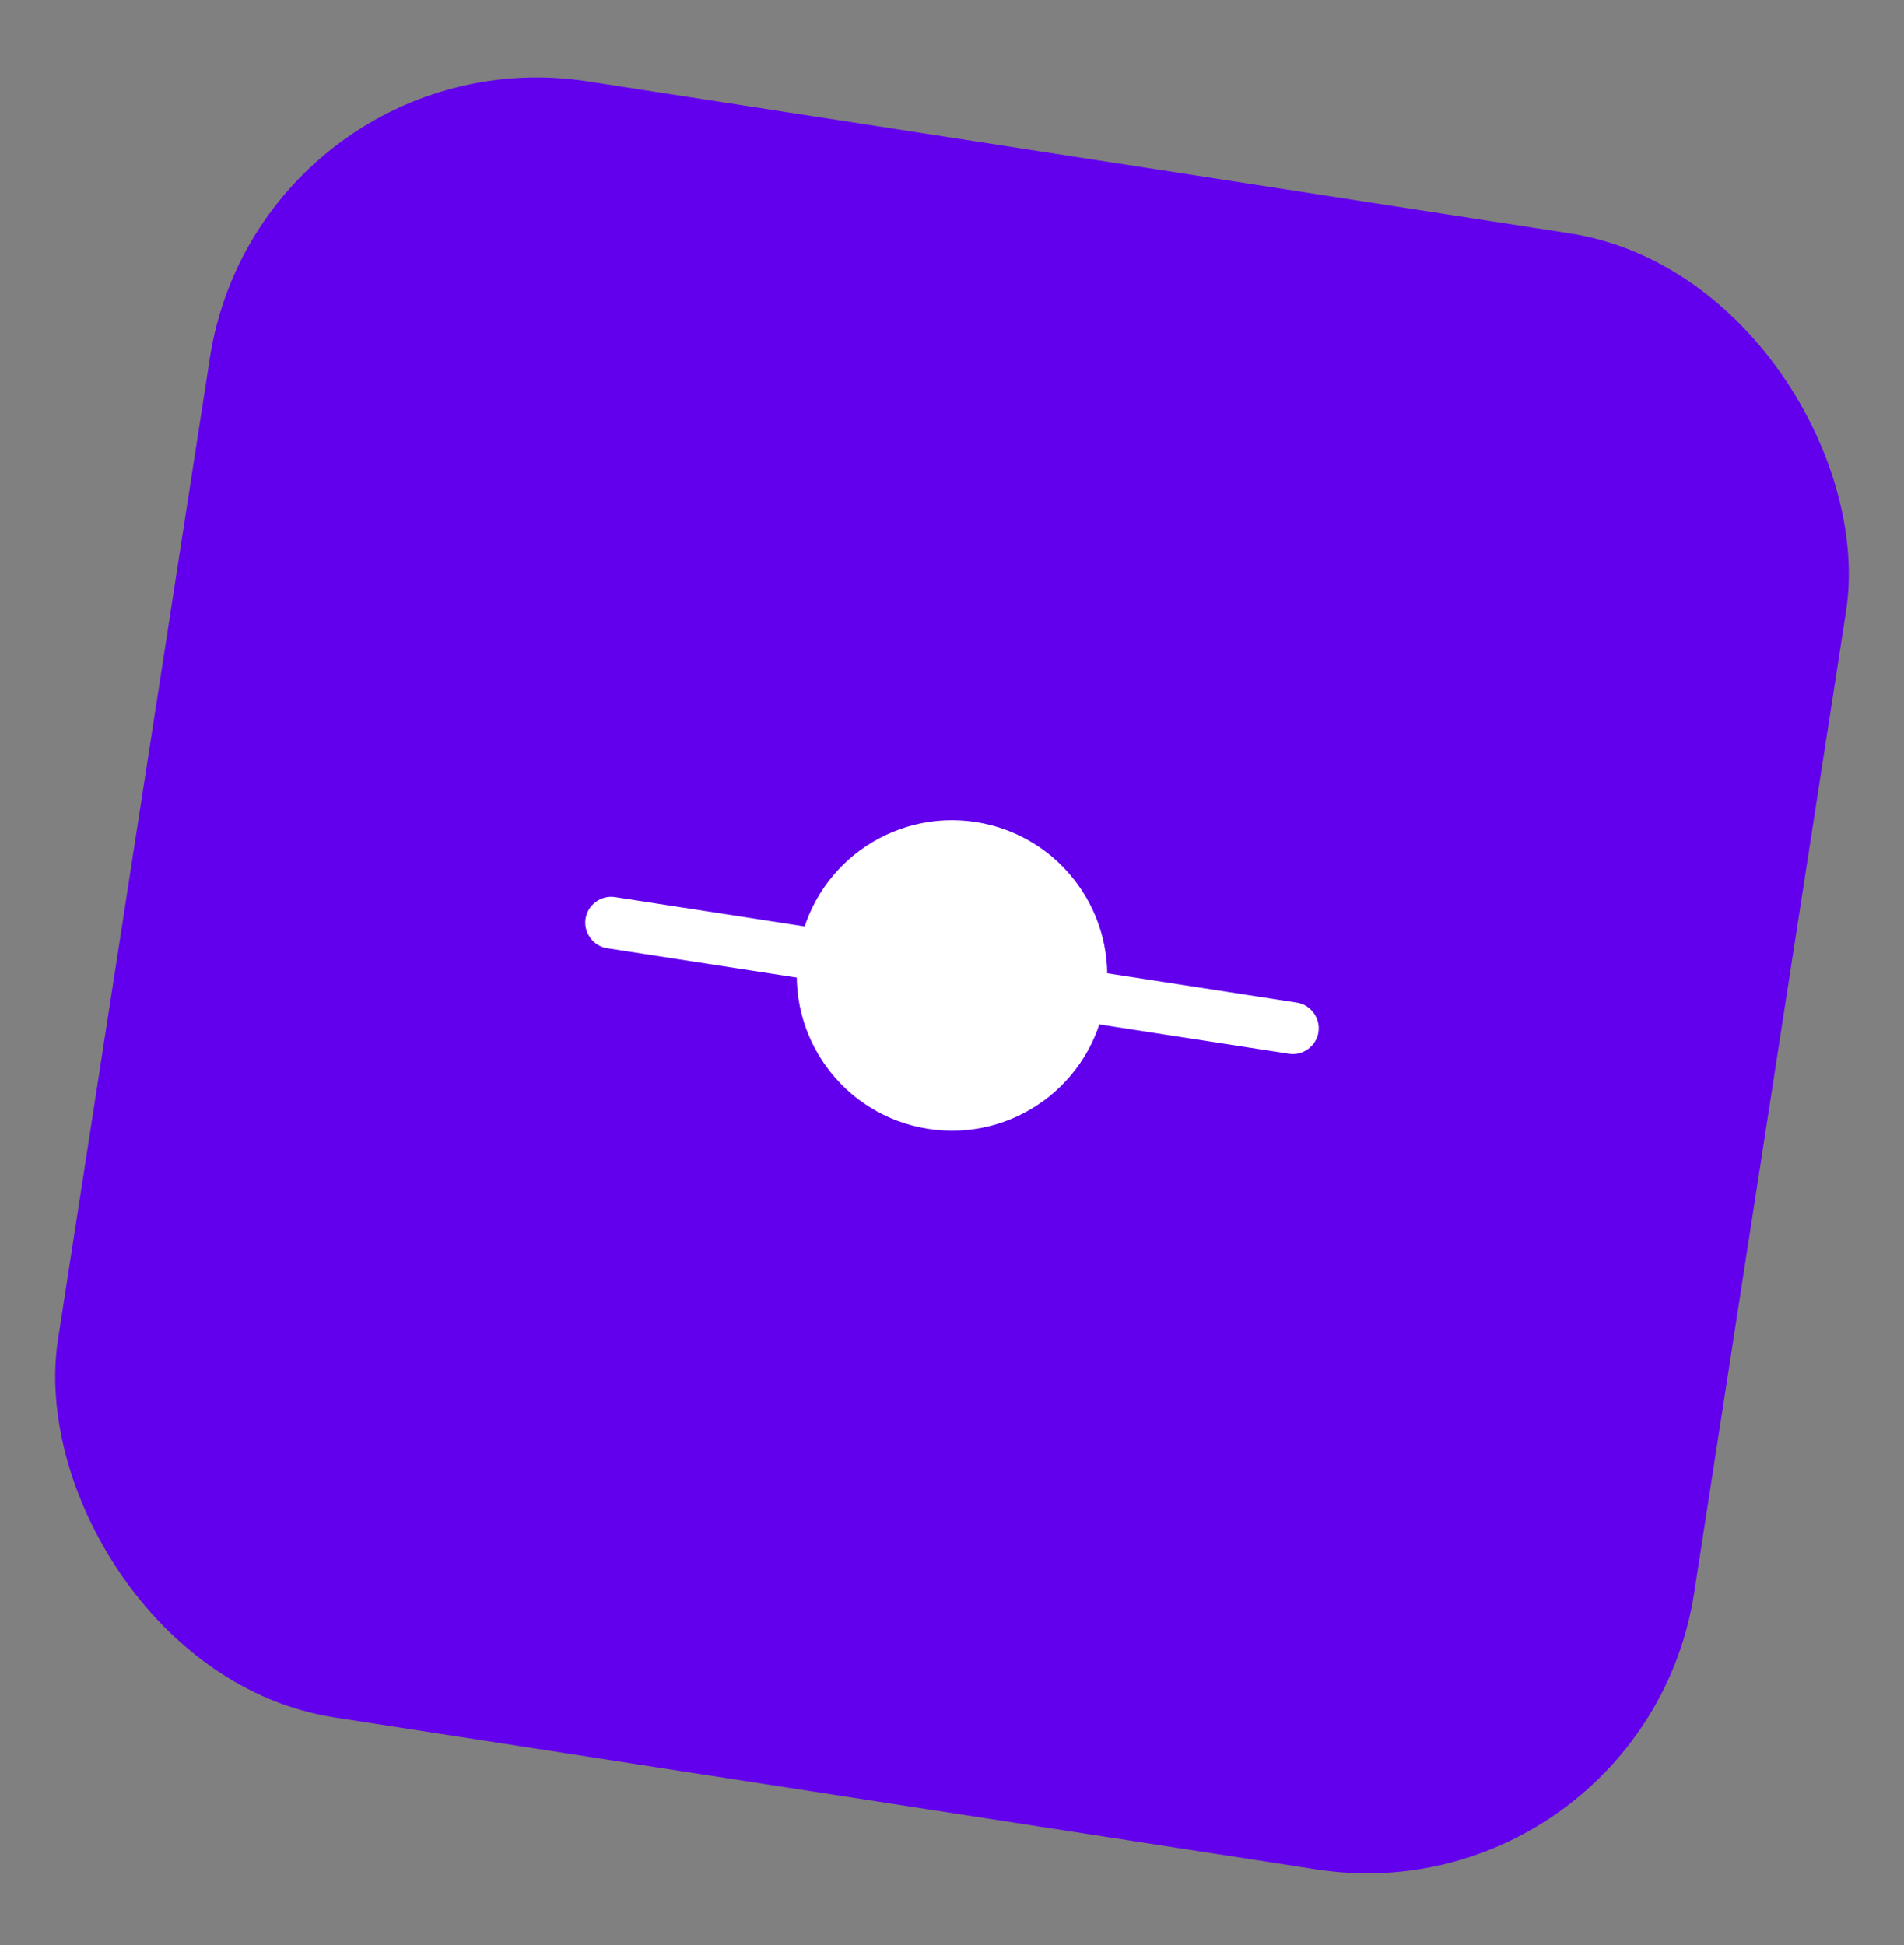 <svg width="46" height="47" viewBox="0 0 46 47" fill="none" xmlns="http://www.w3.org/2000/svg">
<rect x="0" y="0" width="46" height="47" fill="#808080" stroke="none"/>
<rect x="6.293" y="0.744" width="40" height="40" rx="8" transform="rotate(8.794 6.293 0.744)" fill="#6200EE"/>
<path d="M22.427 27.274C24.473 27.591 26.389 26.188 26.706 24.142C27.022 22.095 25.62 20.179 23.573 19.862C21.526 19.546 19.61 20.948 19.294 22.995C18.977 25.042 20.38 26.958 22.427 27.274Z" fill="white"/>
<path d="M21.257 23.93L14.669 22.911C14.331 22.859 14.094 22.535 14.147 22.198C14.199 21.86 14.522 21.623 14.86 21.676L21.448 22.695C21.786 22.747 22.023 23.07 21.97 23.408C21.918 23.746 21.595 23.982 21.257 23.93Z" fill="white"/>
<path d="M31.14 25.459L24.552 24.44C24.214 24.388 23.977 24.065 24.029 23.727C24.082 23.389 24.405 23.153 24.743 23.205L31.331 24.224C31.669 24.276 31.905 24.6 31.853 24.937C31.801 25.275 31.477 25.512 31.14 25.459Z" fill="white"/>
</svg>
